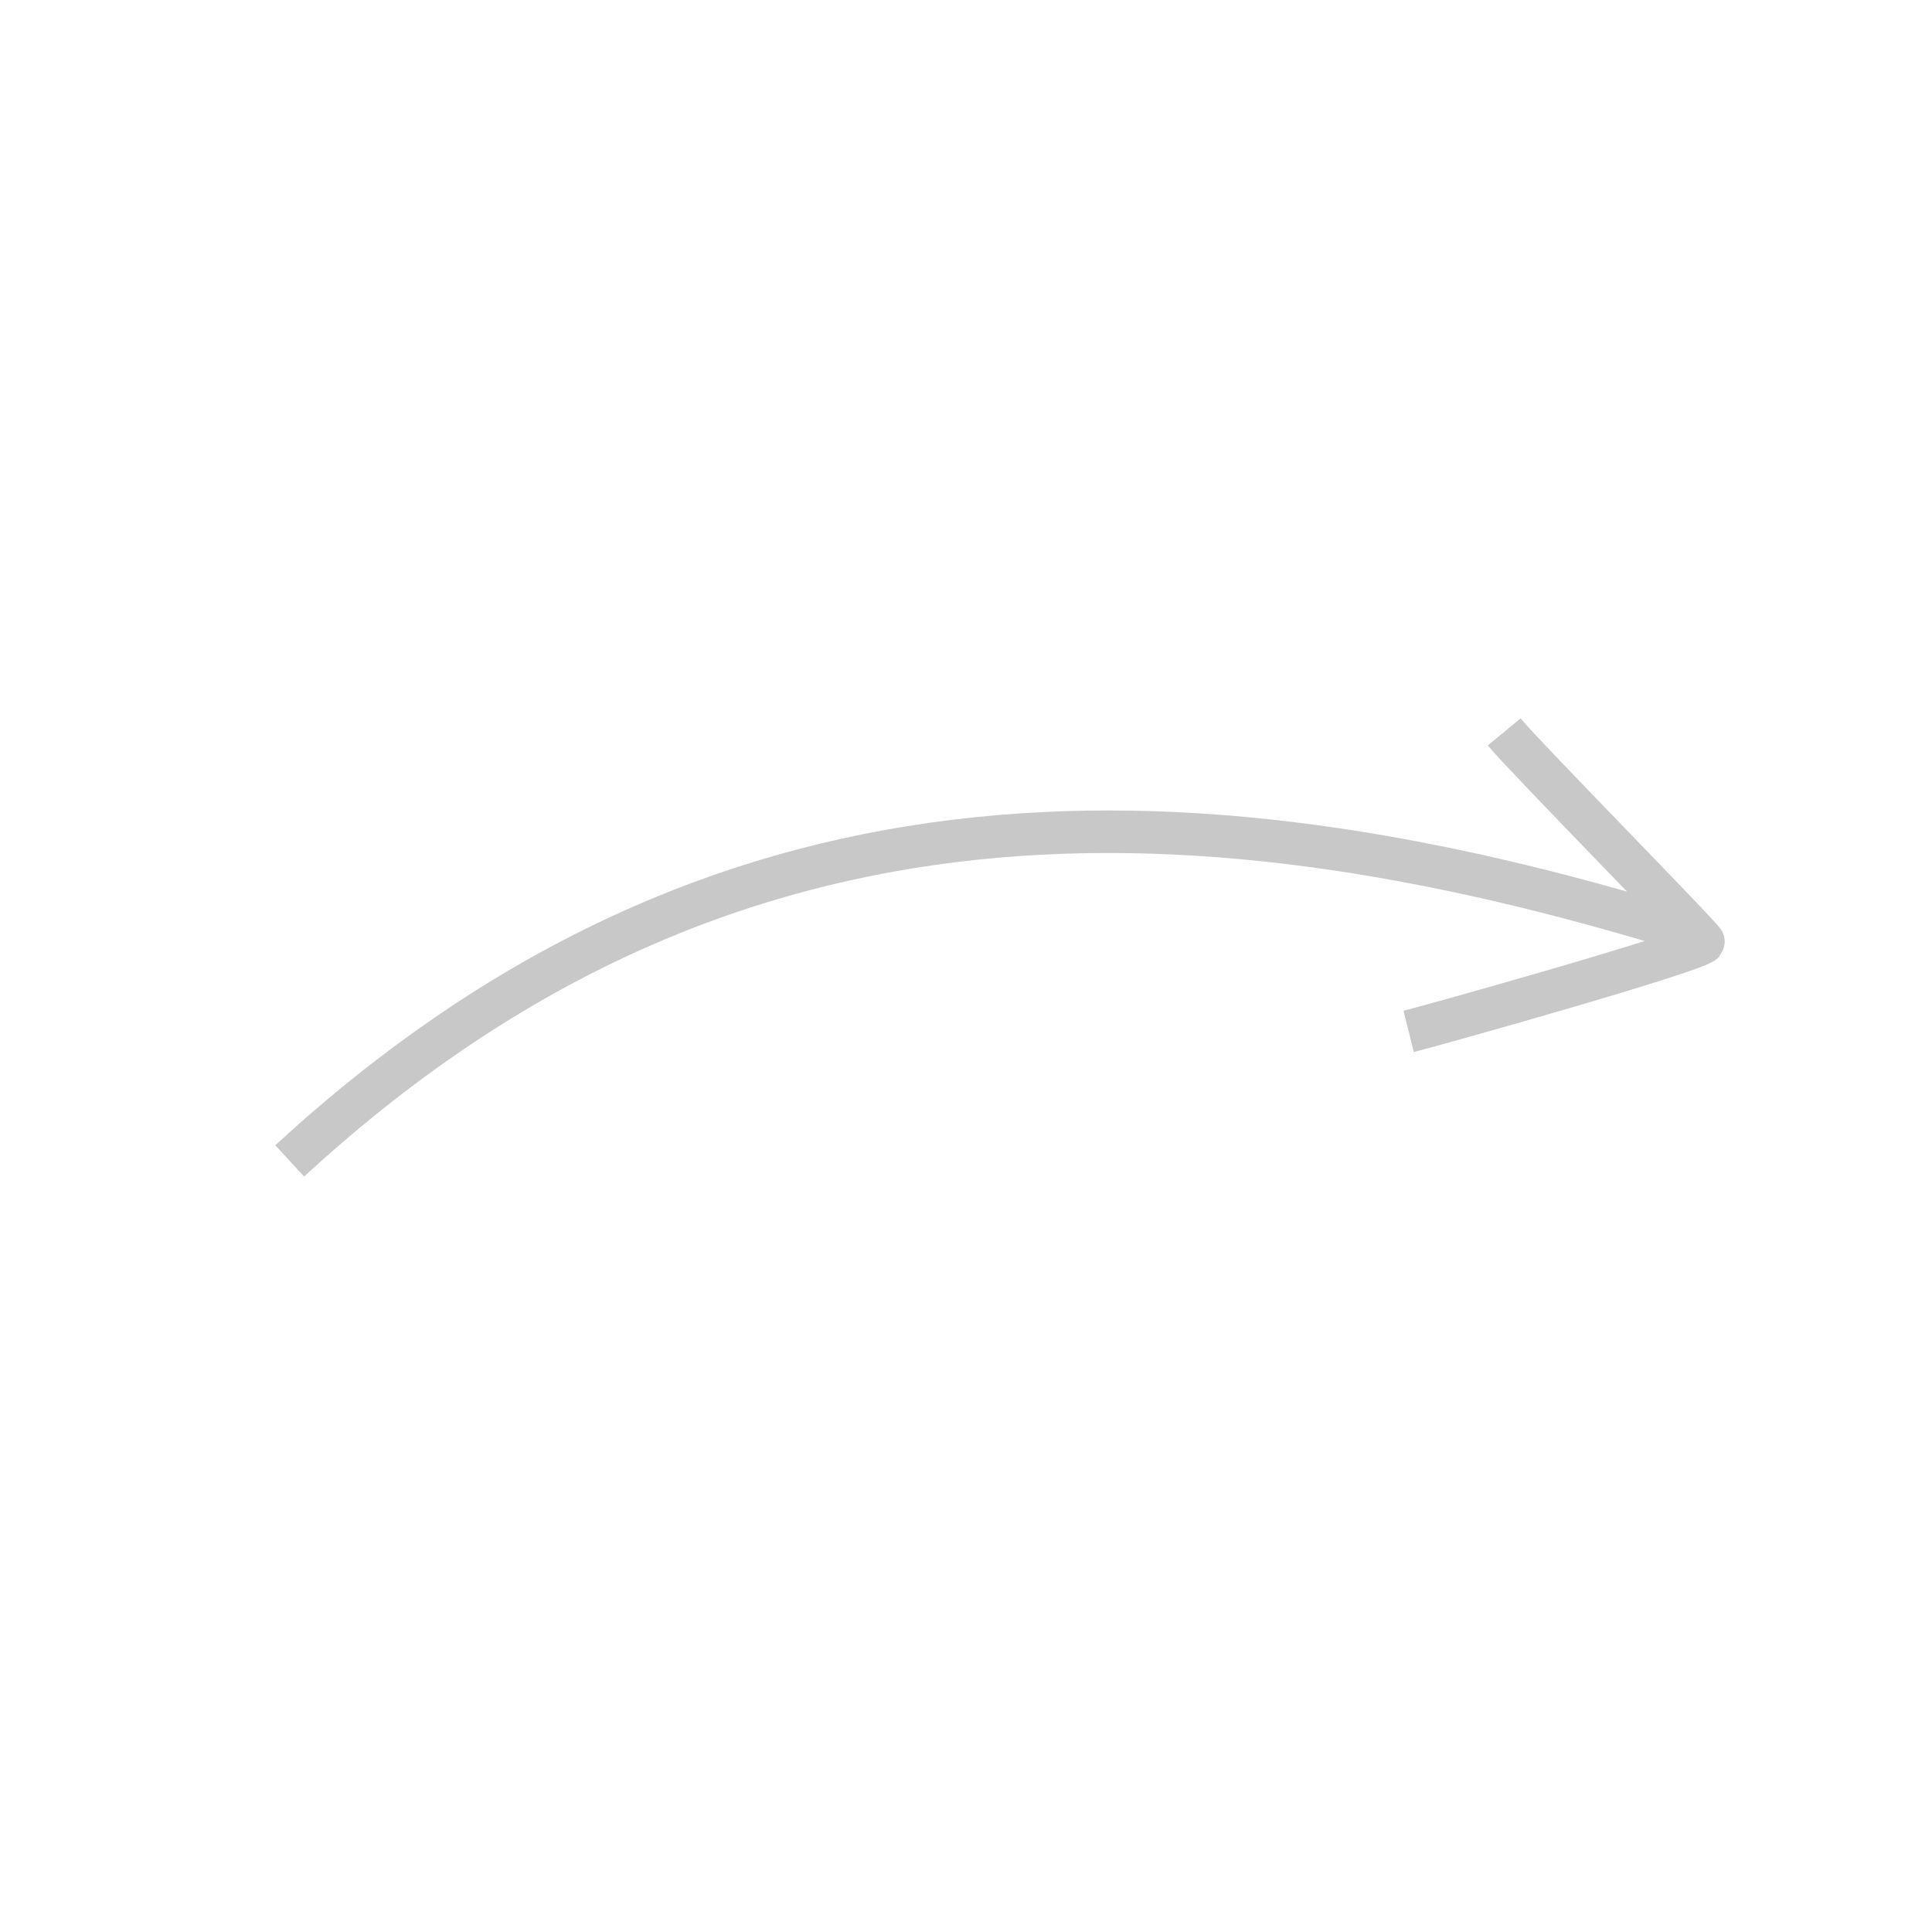 <?xml version="1.0" encoding="UTF-8" standalone="no"?>
<!-- Created with Inkscape (http://www.inkscape.org/) -->

<svg
   xmlns:osb="http://www.openswatchbook.org/uri/2009/osb"
   xmlns:dc="http://purl.org/dc/elements/1.1/"
   xmlns:cc="http://creativecommons.org/ns#"
   xmlns:rdf="http://www.w3.org/1999/02/22-rdf-syntax-ns#"
   xmlns:svg="http://www.w3.org/2000/svg"
   xmlns="http://www.w3.org/2000/svg"
   xmlns:sodipodi="http://sodipodi.sourceforge.net/DTD/sodipodi-0.dtd"
   xmlns:inkscape="http://www.inkscape.org/namespaces/inkscape"
   width="48"
   height="48"
   viewBox="0 0 12.7 12.7"
   version="1.1"
   id="svg4695"
   inkscape:version="0.92.3 (2405546, 2018-03-11)"
   sodipodi:docname="redo.svg">
  <defs
     id="defs4689">
    <linearGradient
       id="linearGradient4739"
       osb:paint="solid">
      <stop
         style="stop-color:#000000;stop-opacity:1;"
         offset="0"
         id="stop4737" />
    </linearGradient>
    <linearGradient
       id="linearGradient4733"
       osb:paint="solid">
      <stop
         style="stop-color:#000080;stop-opacity:1;"
         offset="0"
         id="stop4731" />
    </linearGradient>
    <linearGradient
       id="linearGradient4727"
       osb:paint="solid">
      <stop
         style="stop-color:#000080;stop-opacity:1;"
         offset="0"
         id="stop4725" />
    </linearGradient>
  </defs>
  <sodipodi:namedview
     id="base"
     pagecolor="#ffffff"
     bordercolor="#666666"
     borderopacity="1.0"
     inkscape:pageopacity="0.0"
     inkscape:pageshadow="2"
     inkscape:zoom="10"
     inkscape:cx="14.779025"
     inkscape:cy="26.93487"
     inkscape:document-units="mm"
     inkscape:current-layer="layer1"
     showgrid="false"
     units="px"
     inkscape:window-width="1366"
     inkscape:window-height="723"
     inkscape:window-x="0"
     inkscape:window-y="20"
     inkscape:window-maximized="1" />
  <g
     inkscape:label="Layer 1"
     inkscape:groupmode="layer"
     id="layer1"
     transform="translate(0,-284.3)">
    <g
       id="g4723"
       style="fill:none;stroke:#c8c8c8;stroke-opacity:1"
       transform="matrix(-1.055,0,0,1.055,13.349,-15.961)">
      <path
         inkscape:connector-curvature="0"
         id="path4697"
         d="M 10.848,291.841 C 8.217,289.418 5.338,289.424 2.143,290.412"
         style="fill:none;stroke:#c8c8c8;stroke-width:0.265px;stroke-linecap:butt;stroke-linejoin:miter;stroke-opacity:1" />
      <path
         inkscape:connector-curvature="0"
         id="path4719"
         d="m 3.281,289.168 c -0.13,0.158 -1.254,1.299 -1.244,1.31 0.062,0.062 1.671,0.514 1.839,0.556"
         style="fill:none;stroke:#c8c8c8;stroke-width:0.265px;stroke-linecap:butt;stroke-linejoin:miter;stroke-opacity:1" />
    </g>
  </g>
</svg>
